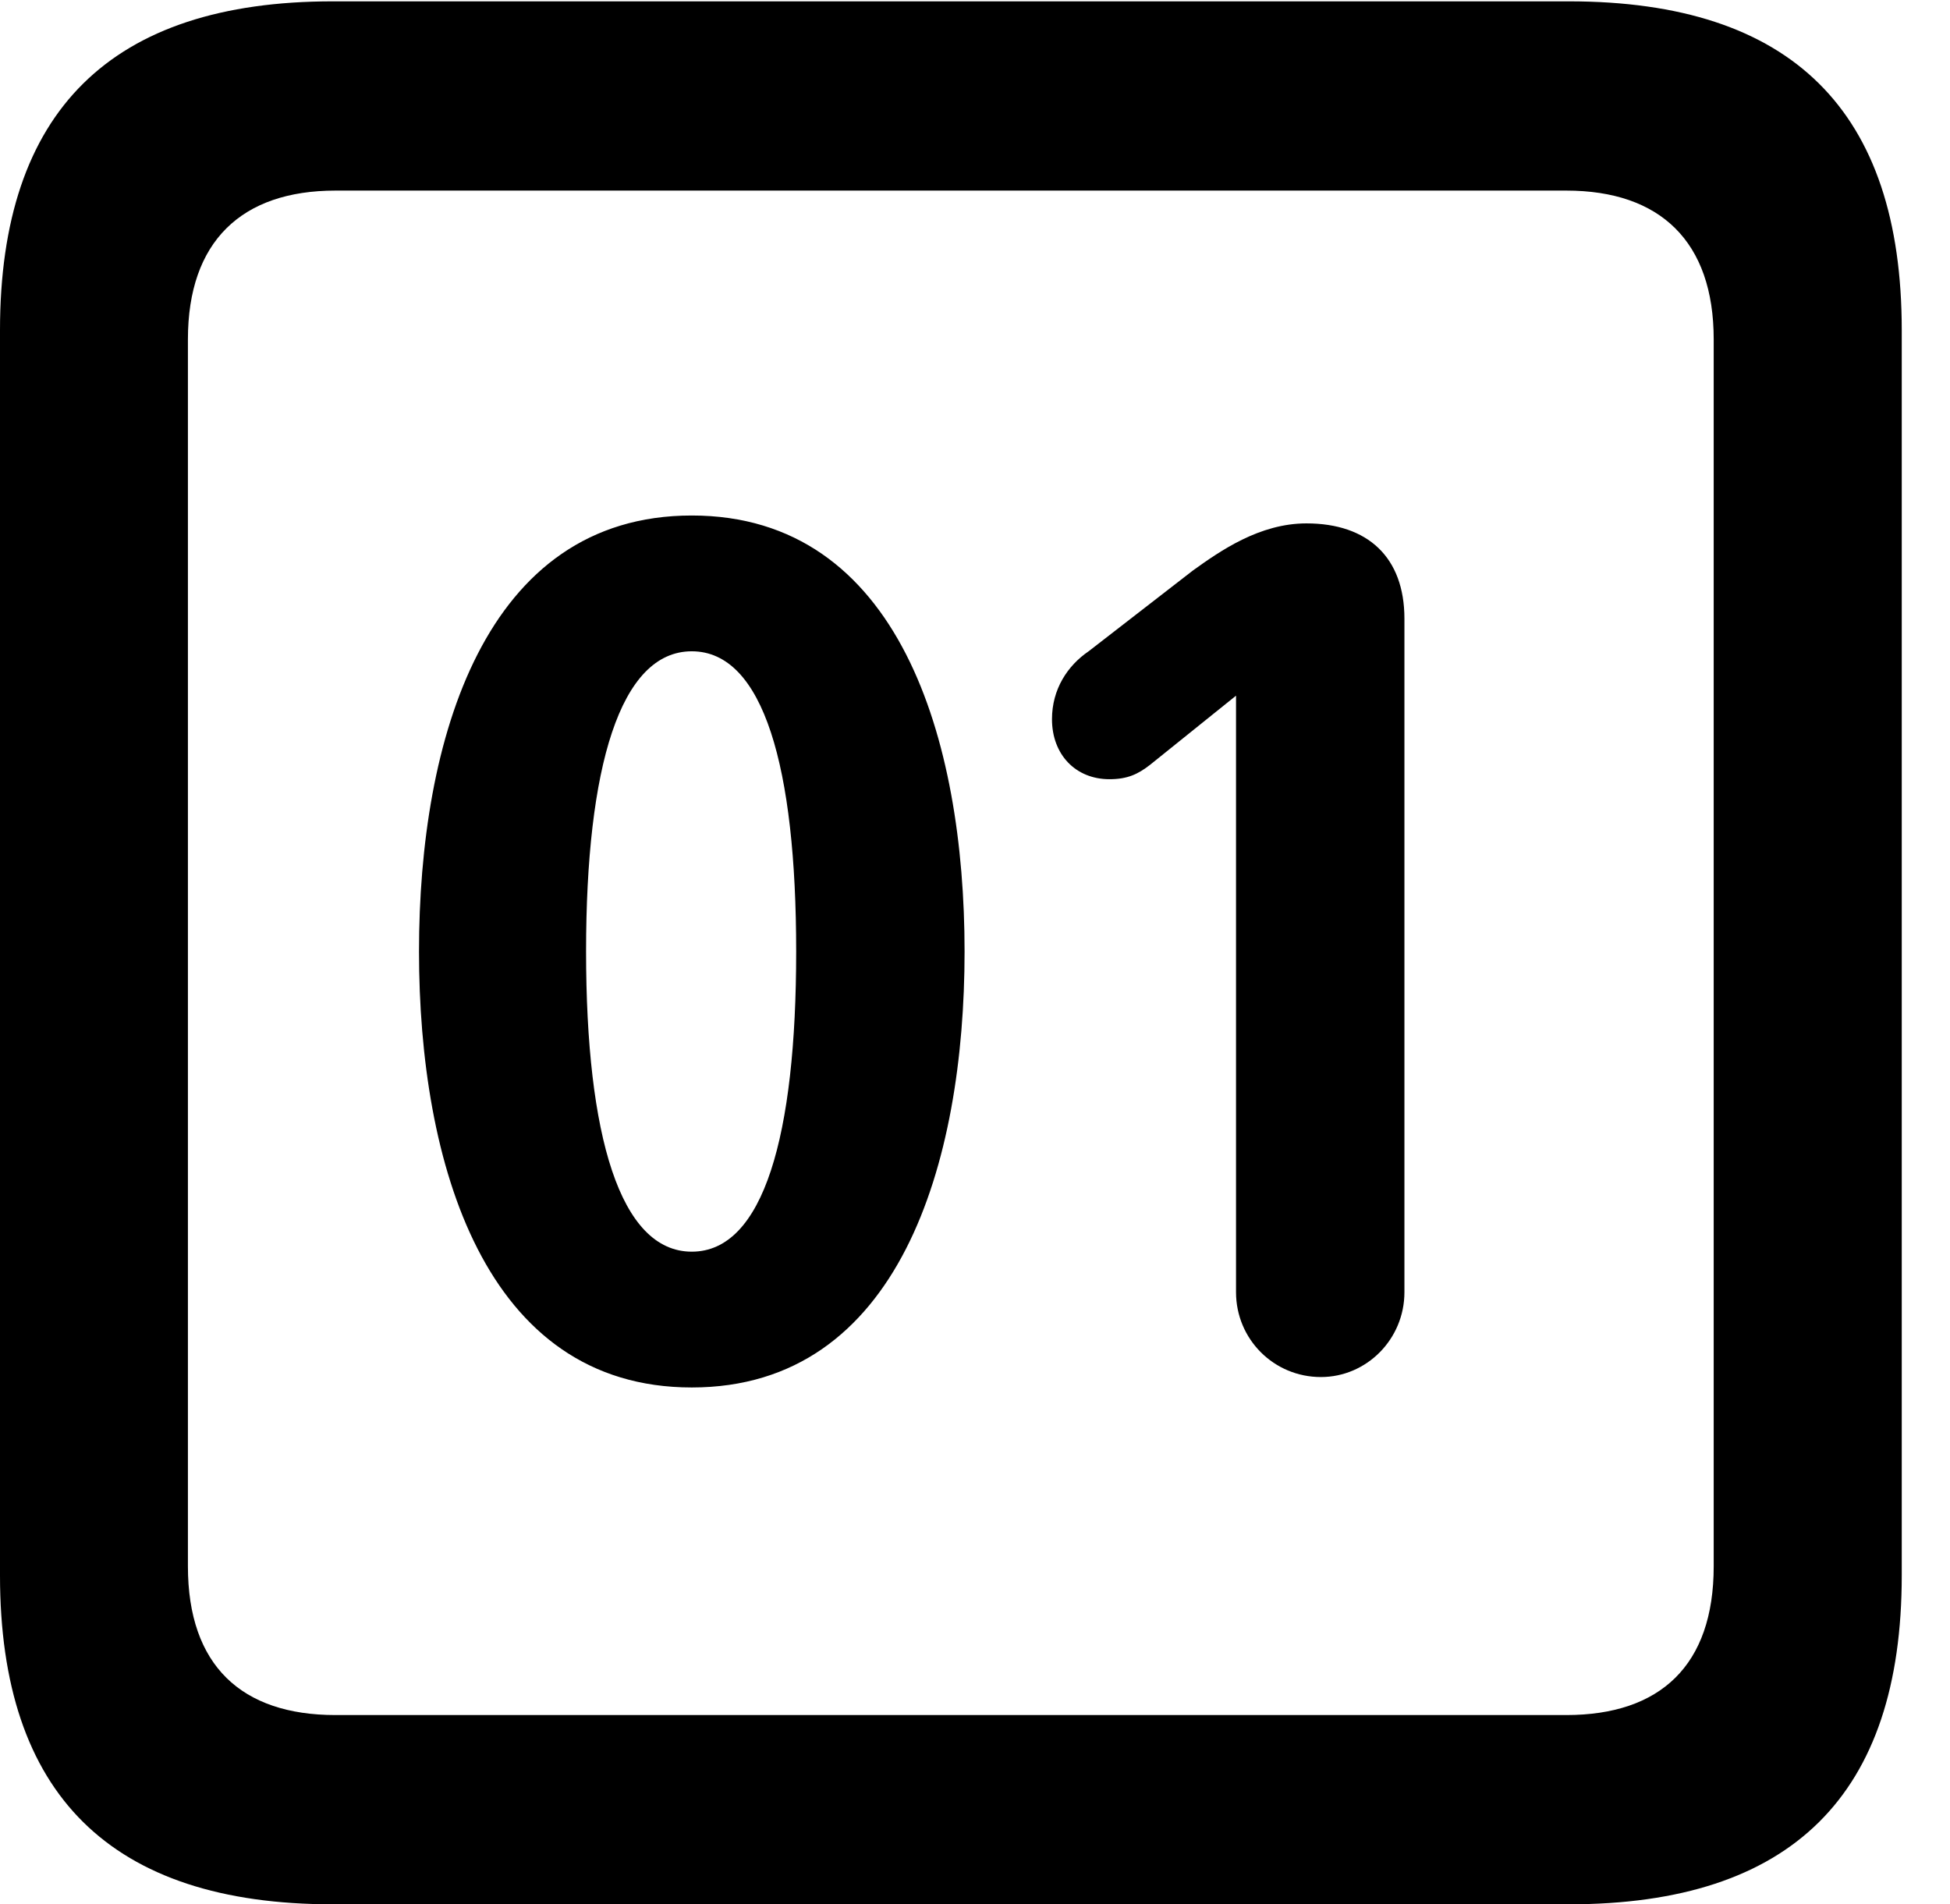 <svg version="1.1" xmlns="http://www.w3.org/2000/svg" xmlns:xlink="http://www.w3.org/1999/xlink" width="14.59" height="14.248" viewBox="0 0 14.59 14.248">
 <g>
  <rect height="14.248" opacity="0" width="14.59" x="0" y="0"/>
  <path d="M2.49 14.248L11.738 14.248C13.408 14.248 14.229 13.428 14.229 11.787L14.229 2.471C14.229 0.83 13.408 0.01 11.738 0.01L2.49 0.01C0.83 0.01 0 0.83 0 2.471L0 11.787C0 13.428 0.83 14.248 2.49 14.248ZM2.51 12.832C1.807 12.832 1.406 12.461 1.406 11.719L1.406 2.539C1.406 1.807 1.807 1.426 2.51 1.426L11.719 1.426C12.422 1.426 12.822 1.807 12.822 2.539L12.822 11.719C12.822 12.461 12.422 12.832 11.719 12.832Z" fill="currentColor"/>
  <path d="M5.176 10.381C6.729 10.381 7.217 8.701 7.217 7.119C7.217 5.537 6.729 3.857 5.176 3.857C3.623 3.857 3.135 5.537 3.135 7.119C3.135 8.701 3.623 10.381 5.176 10.381ZM5.176 9.365C4.639 9.365 4.385 8.496 4.385 7.119C4.385 5.742 4.639 4.873 5.176 4.873C5.713 4.873 5.957 5.742 5.957 7.119C5.957 8.496 5.713 9.365 5.176 9.365ZM9.883 10.303C10.225 10.303 10.508 10.02 10.508 9.668L10.508 4.629C10.508 4.17 10.234 3.916 9.775 3.916C9.424 3.916 9.131 4.121 8.926 4.268L8.145 4.873C7.988 4.98 7.871 5.156 7.871 5.381C7.871 5.645 8.047 5.83 8.301 5.83C8.438 5.83 8.516 5.791 8.604 5.723L9.248 5.205L9.248 9.668C9.248 10.02 9.531 10.303 9.883 10.303Z" fill="currentColor"/>
 </g>
</svg>
